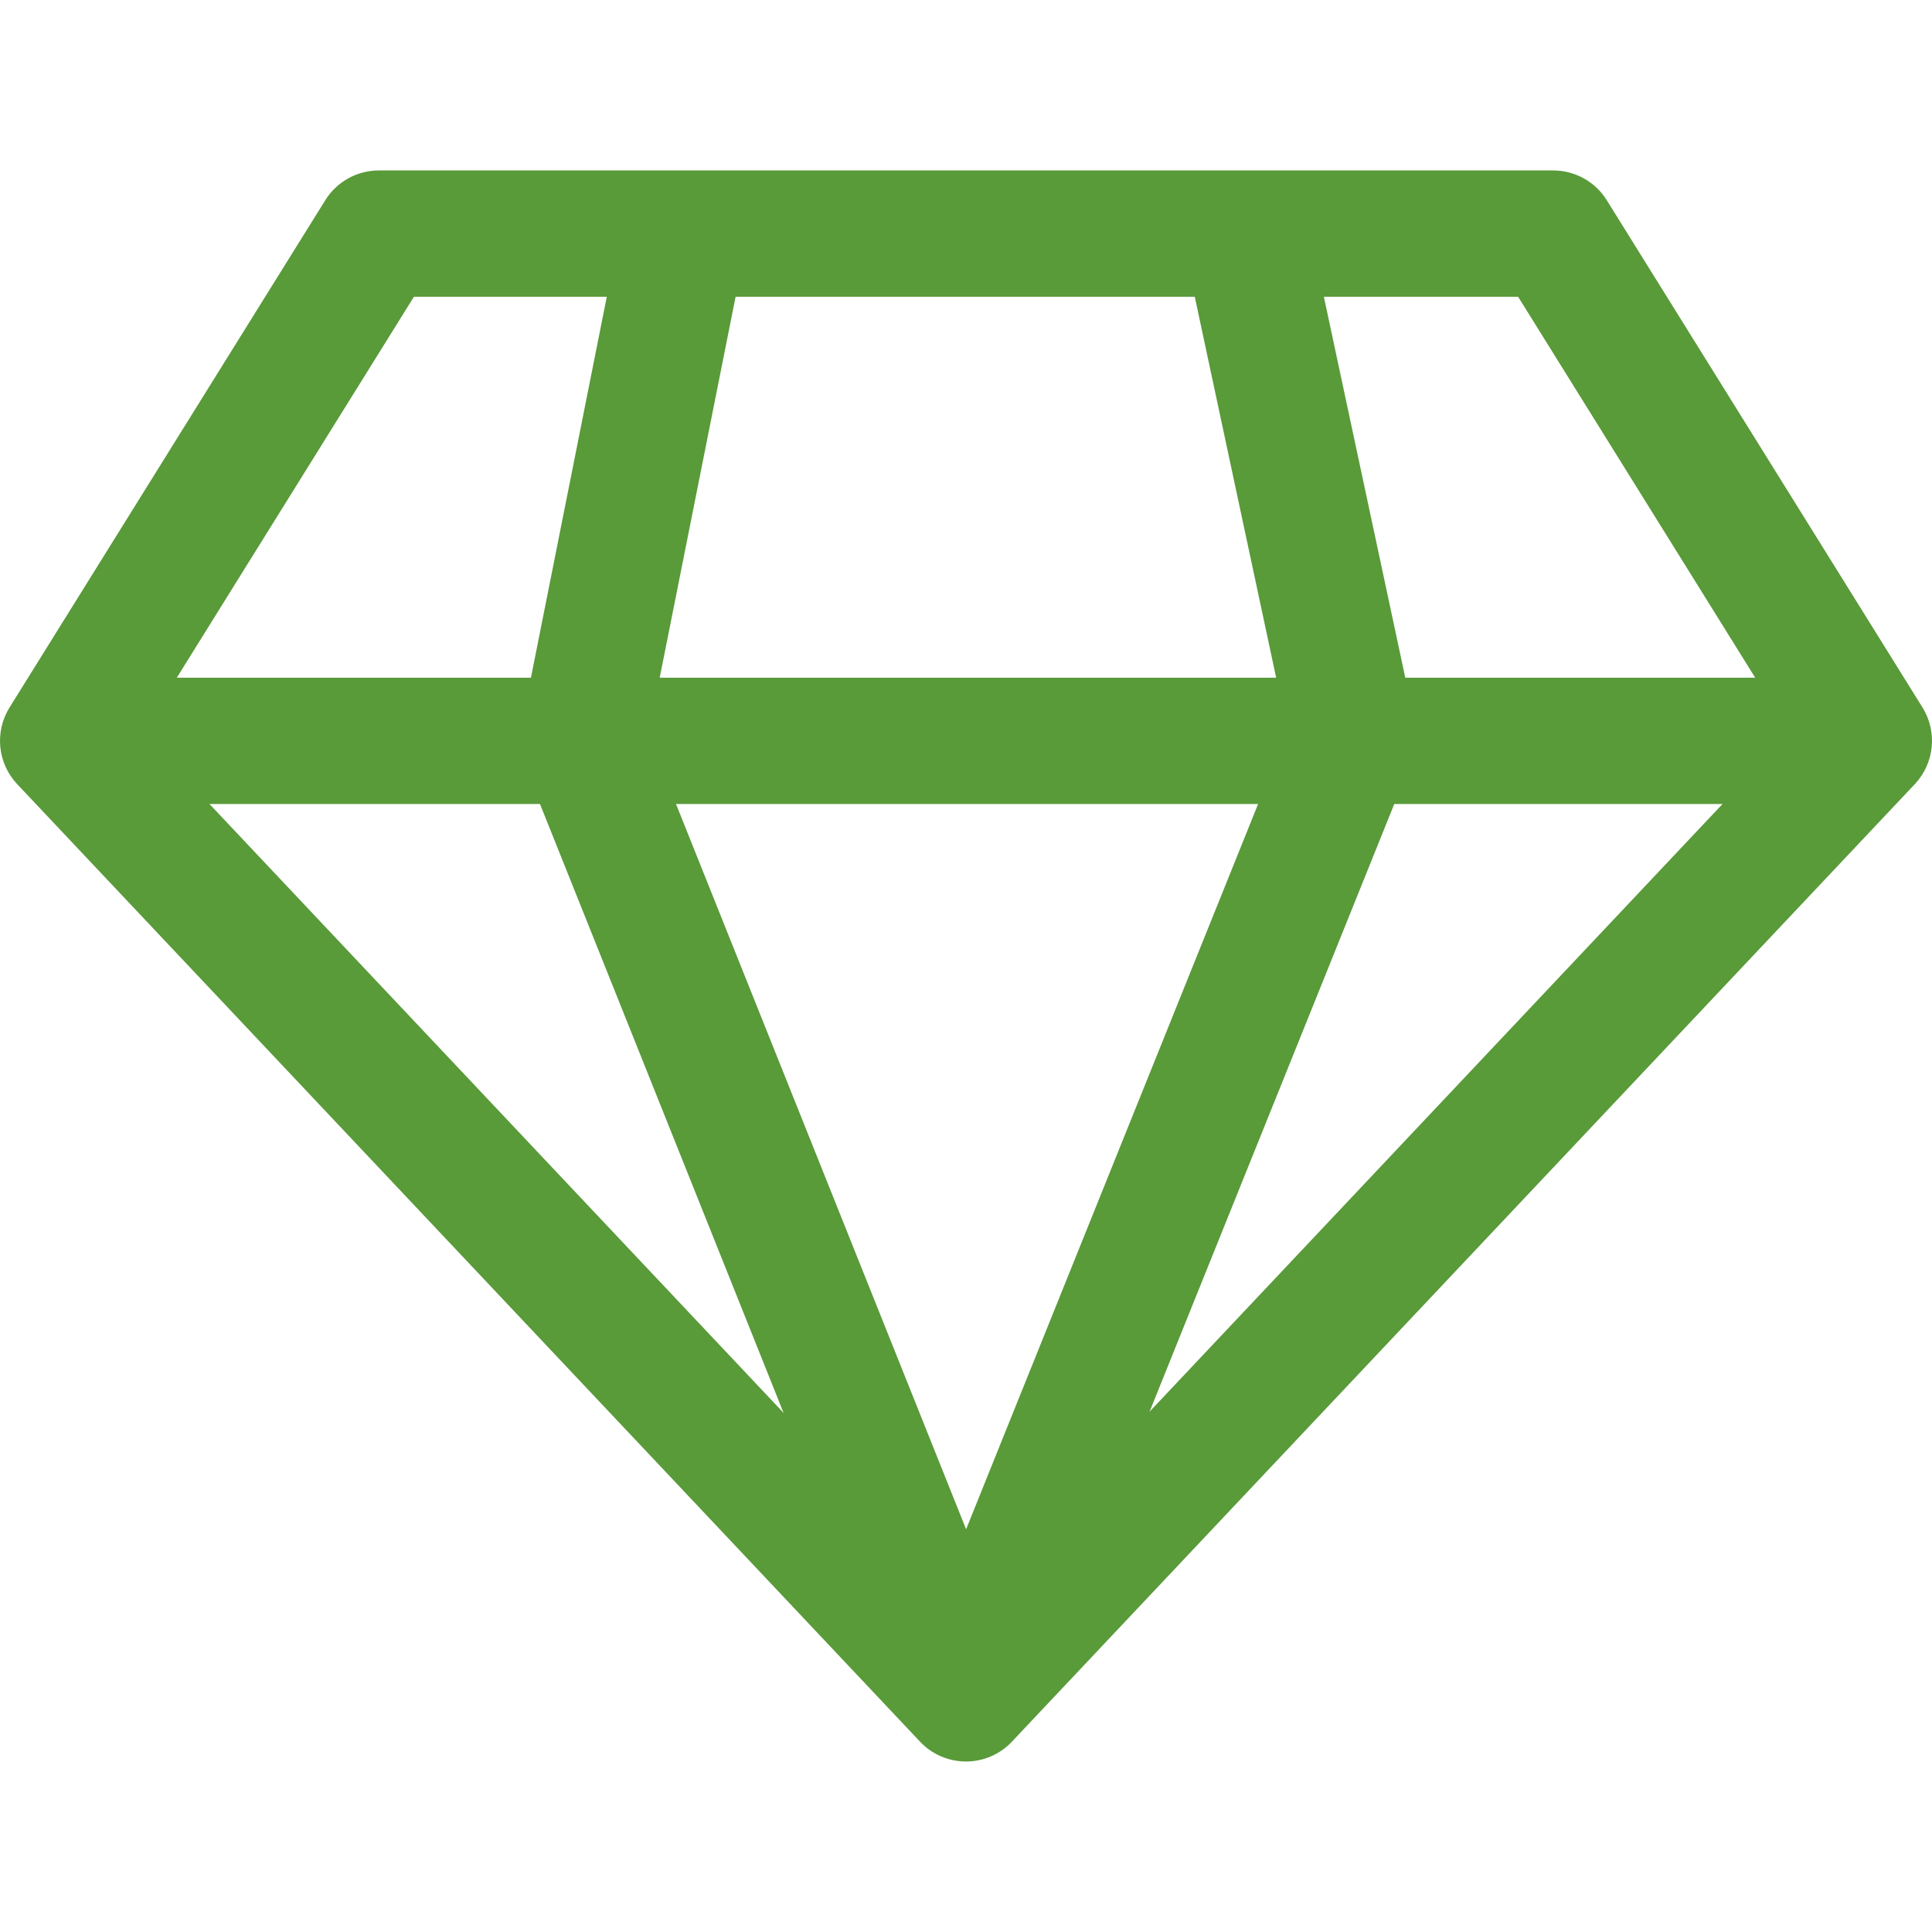 <svg width="40" height="40" viewBox="0 0 40 40" fill="none" xmlns="http://www.w3.org/2000/svg">
    <g clip-path="url(#clip0_1606_50498)">
        <path d="M39.803 14.647L33.267 4.146C33.028 3.762 32.608 3.529 32.157 3.529H7.843C7.392 3.529 6.972 3.762 6.734 4.146L0.198 14.647C-0.116 15.151 -0.051 15.803 0.356 16.235L19.049 36.06C19.296 36.322 19.64 36.47 20 36.47C20.36 36.47 20.704 36.322 20.951 36.059L39.644 16.235C40.051 15.802 40.116 15.151 39.803 14.647ZM20 33.258L2.949 15.174L8.57 6.144H31.431L37.051 15.174L20 33.258Z" fill="#599A39"/>
        <path d="M38.69 14.031H1.305V16.646H38.69V14.031Z" fill="#599A39"/>
        <path d="M13.423 15.213L15.439 5.093L12.874 4.582L10.783 15.083C10.734 15.331 10.757 15.588 10.851 15.824L18.782 35.649L21.209 34.679L13.423 15.213Z" fill="#599A39"/>
        <path d="M29.297 14.977L27.118 4.781L24.562 5.328L26.657 15.133L18.789 34.675L21.214 35.651L29.232 15.739C29.328 15.497 29.352 15.232 29.297 14.977Z" fill="#599A39"/>
    </g>
    <defs>
        <clipPath id="clip0_1606_50498">
            <rect width="40" height="40" fill="white"/>
        </clipPath>
    </defs>
</svg>